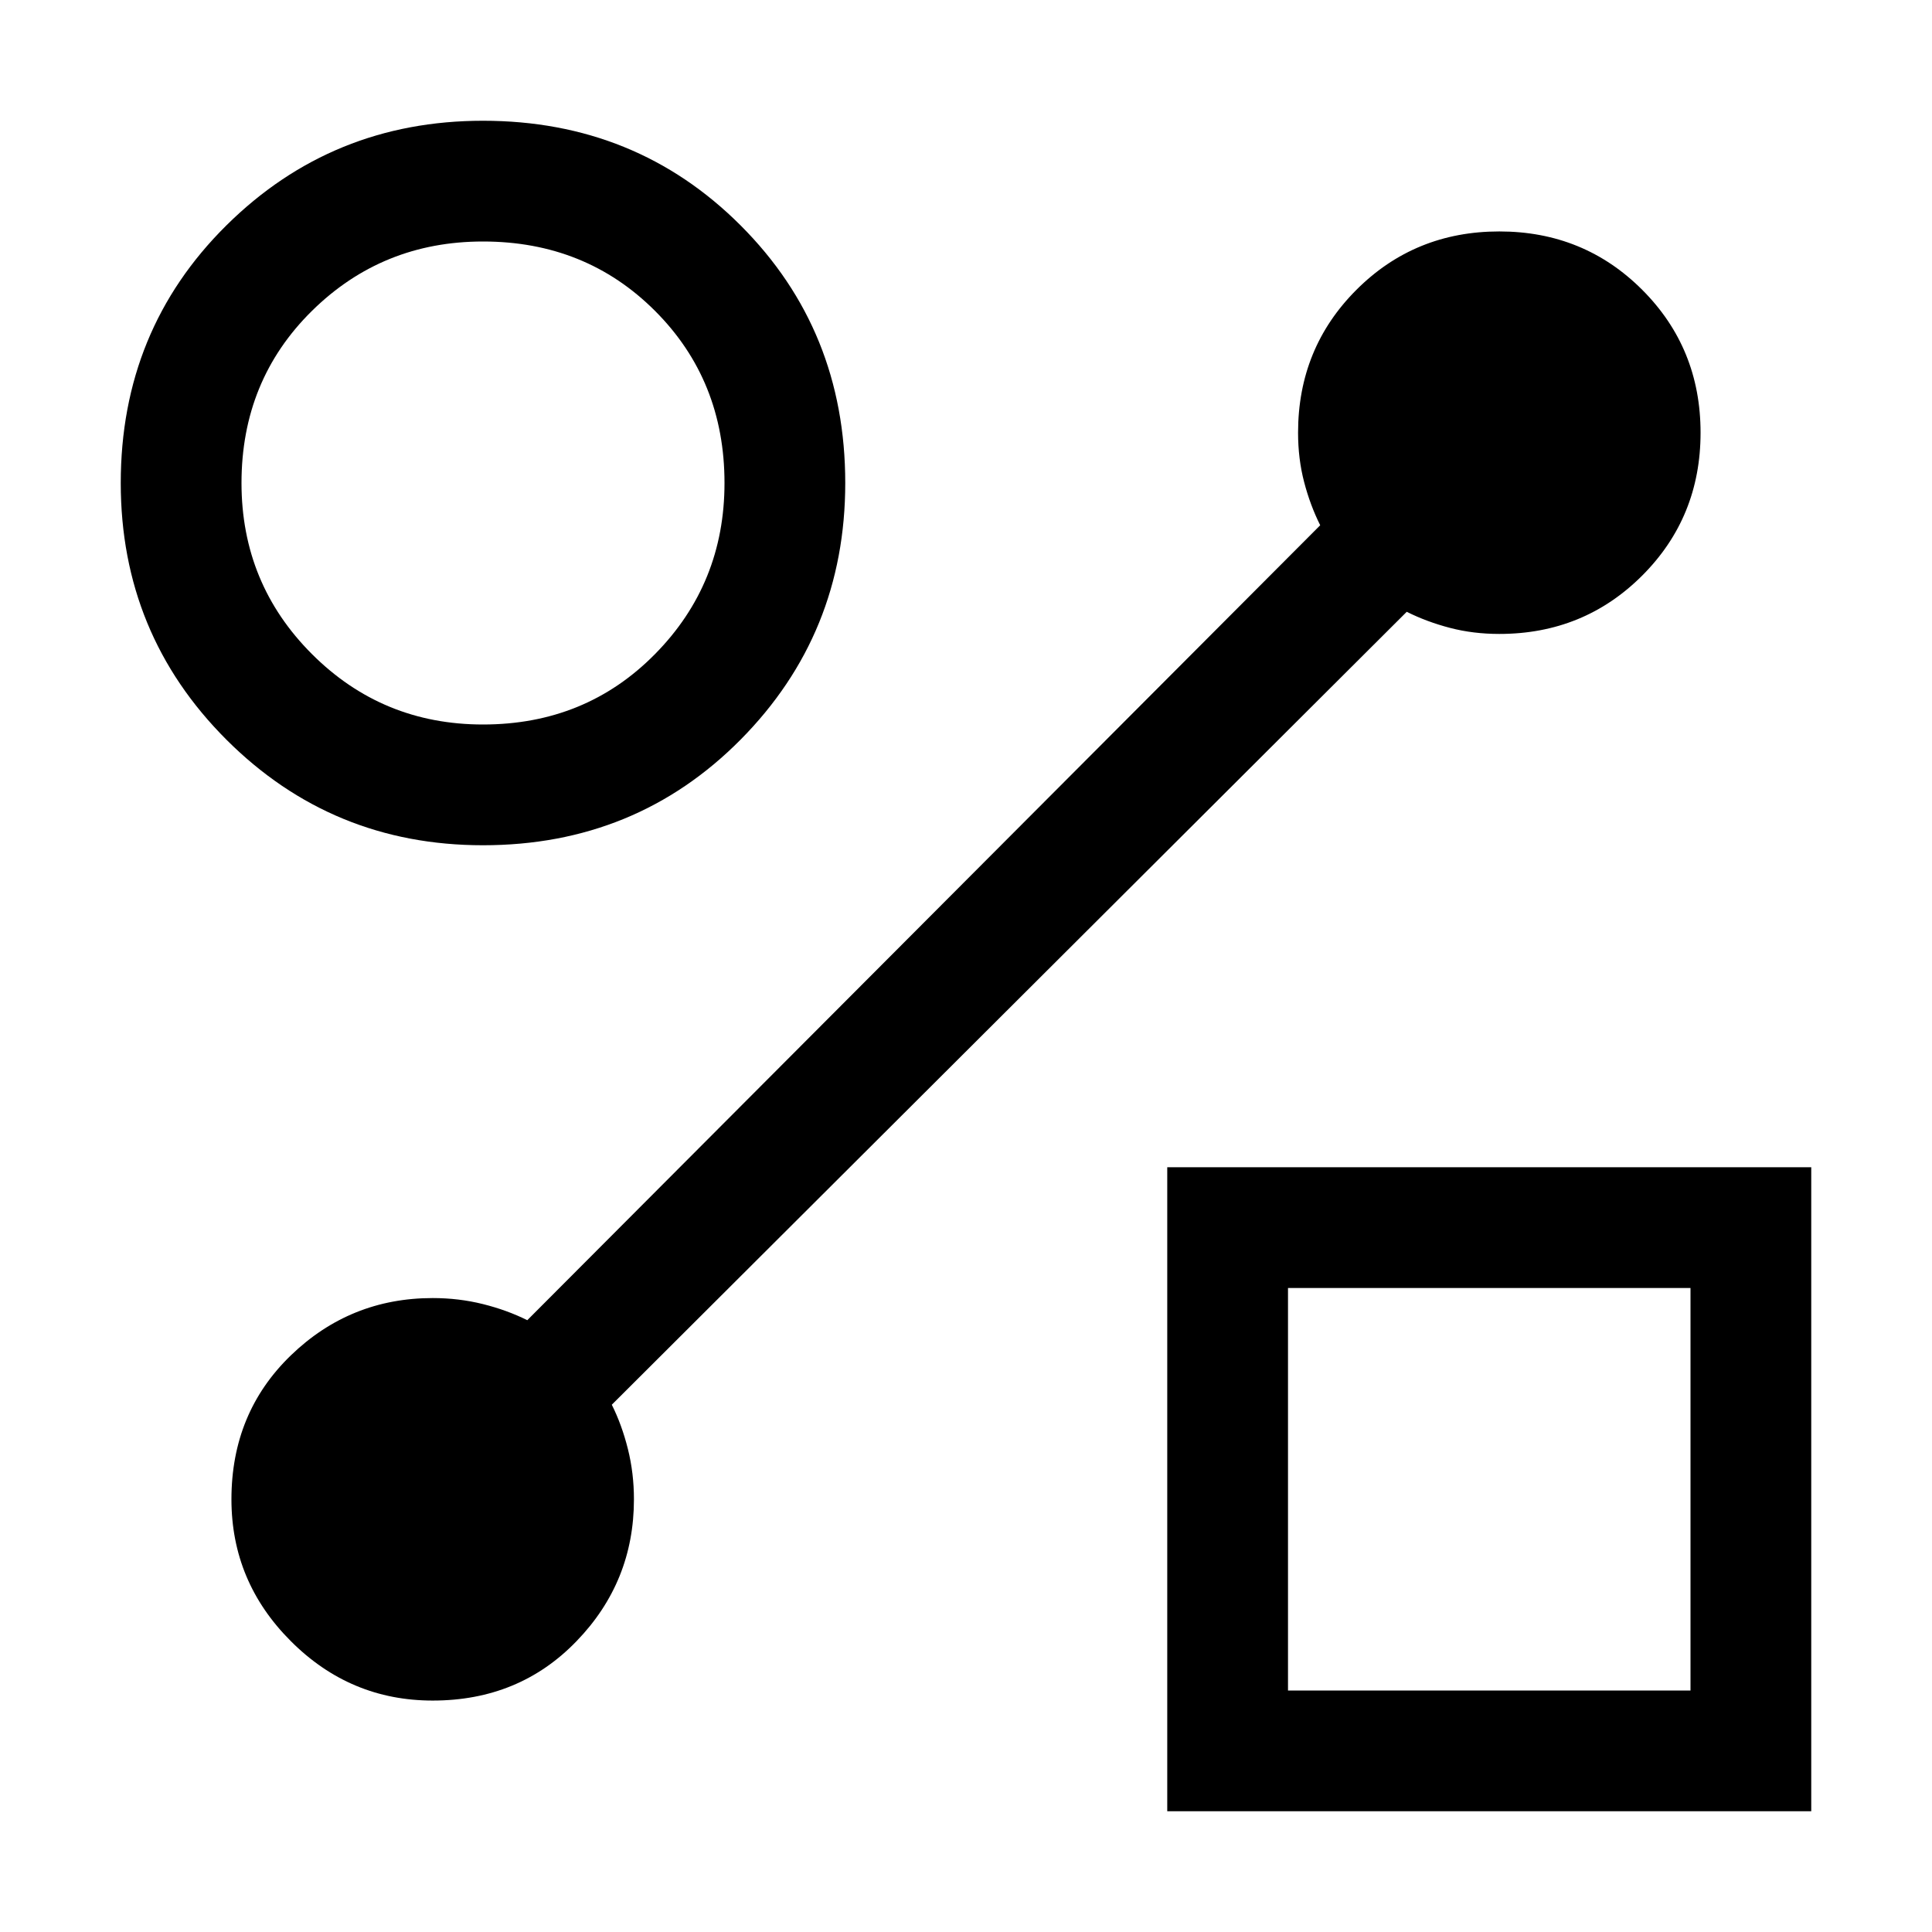 <svg xmlns="http://www.w3.org/2000/svg" viewBox="0 0 24 24"><path d="M6 10.5q-1.875 0-3.188-1.312Q1.5 7.875 1.5 6q0-1.9 1.312-3.2Q4.125 1.5 6 1.5q1.9 0 3.2 1.3 1.3 1.3 1.3 3.2 0 1.875-1.3 3.188Q7.9 10.5 6 10.5ZM6 9q1.275 0 2.137-.875Q9 7.25 9 6q0-1.275-.863-2.138Q7.275 3 6 3q-1.25 0-2.125.862Q3 4.725 3 6q0 1.25.875 2.125T6 9Zm8.5 13.5v-8h8v8ZM16 21h5v-5h-5ZM6 6Zm11.475 1.6L7.6 17.45q.125.25.2.55.075.3.075.625 0 1.025-.713 1.762-.712.738-1.787.738-1.025 0-1.762-.738-.738-.737-.738-1.762 0-1.075.738-1.788.737-.712 1.762-.712.325 0 .625.075t.55.2l9.85-9.875q-.125-.25-.2-.538-.075-.287-.075-.612 0-1.05.725-1.775.725-.725 1.775-.725 1.05 0 1.775.725.725.725.725 1.775 0 1.05-.725 1.775-.725.725-1.775.725-.325 0-.612-.075-.288-.075-.538-.2ZM18.5 18.5Z"/></svg>
